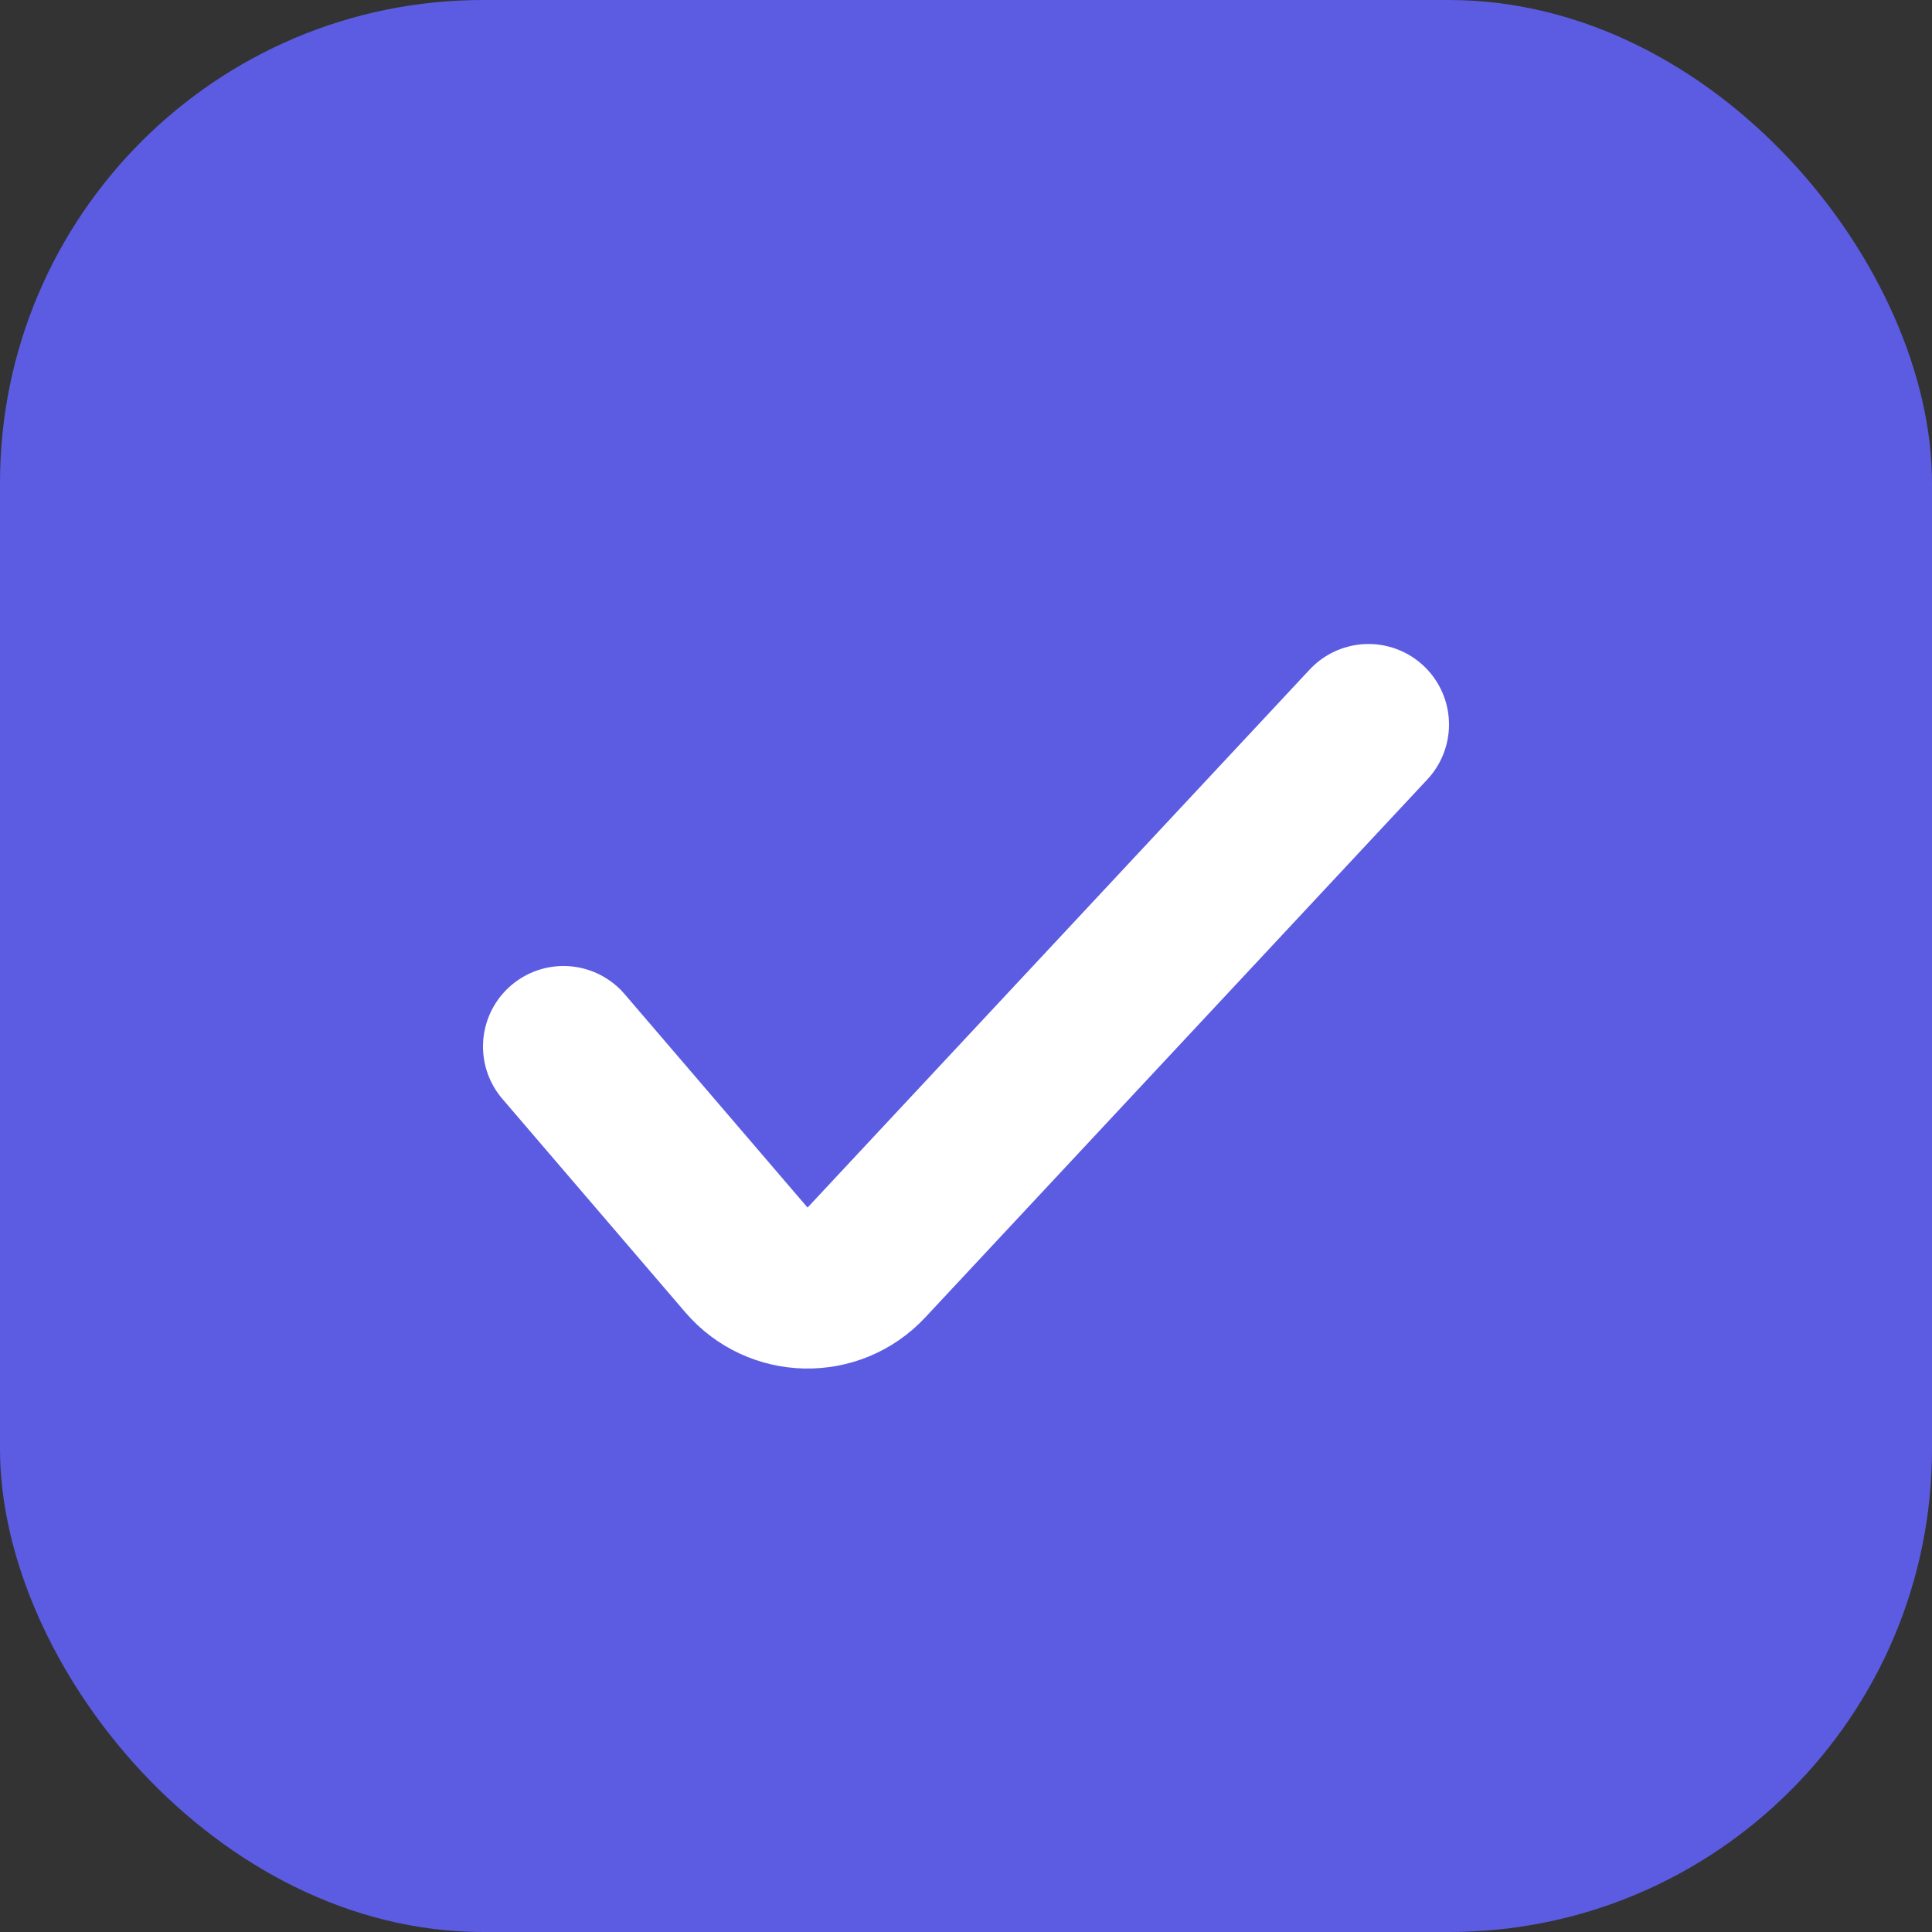 <svg width="24" height="24" viewBox="0 0 24 24" fill="none" xmlns="http://www.w3.org/2000/svg">
<rect x="0" y="0" width="24" height="24" fill="#333333" stroke="none"/>
<g id="&#208;&#167;&#208;&#181;&#208;&#186;&#208;&#177;&#208;&#190;&#208;&#186;&#209;&#129; &#208;&#176;&#208;&#186;&#209;&#130;&#208;&#184;&#208;&#178;&#208;&#189;&#209;&#139;&#208;&#185;">
<rect id="Rectangle 173" width="24" height="24" rx="6" fill="#5B5CE2"/>
<path id="Vector 3" d="M17 9L10.763 15.683C10.356 16.119 9.661 16.104 9.272 15.651L7 13" stroke="white" stroke-width="2" stroke-linecap="round"/>
</g>
</svg>
